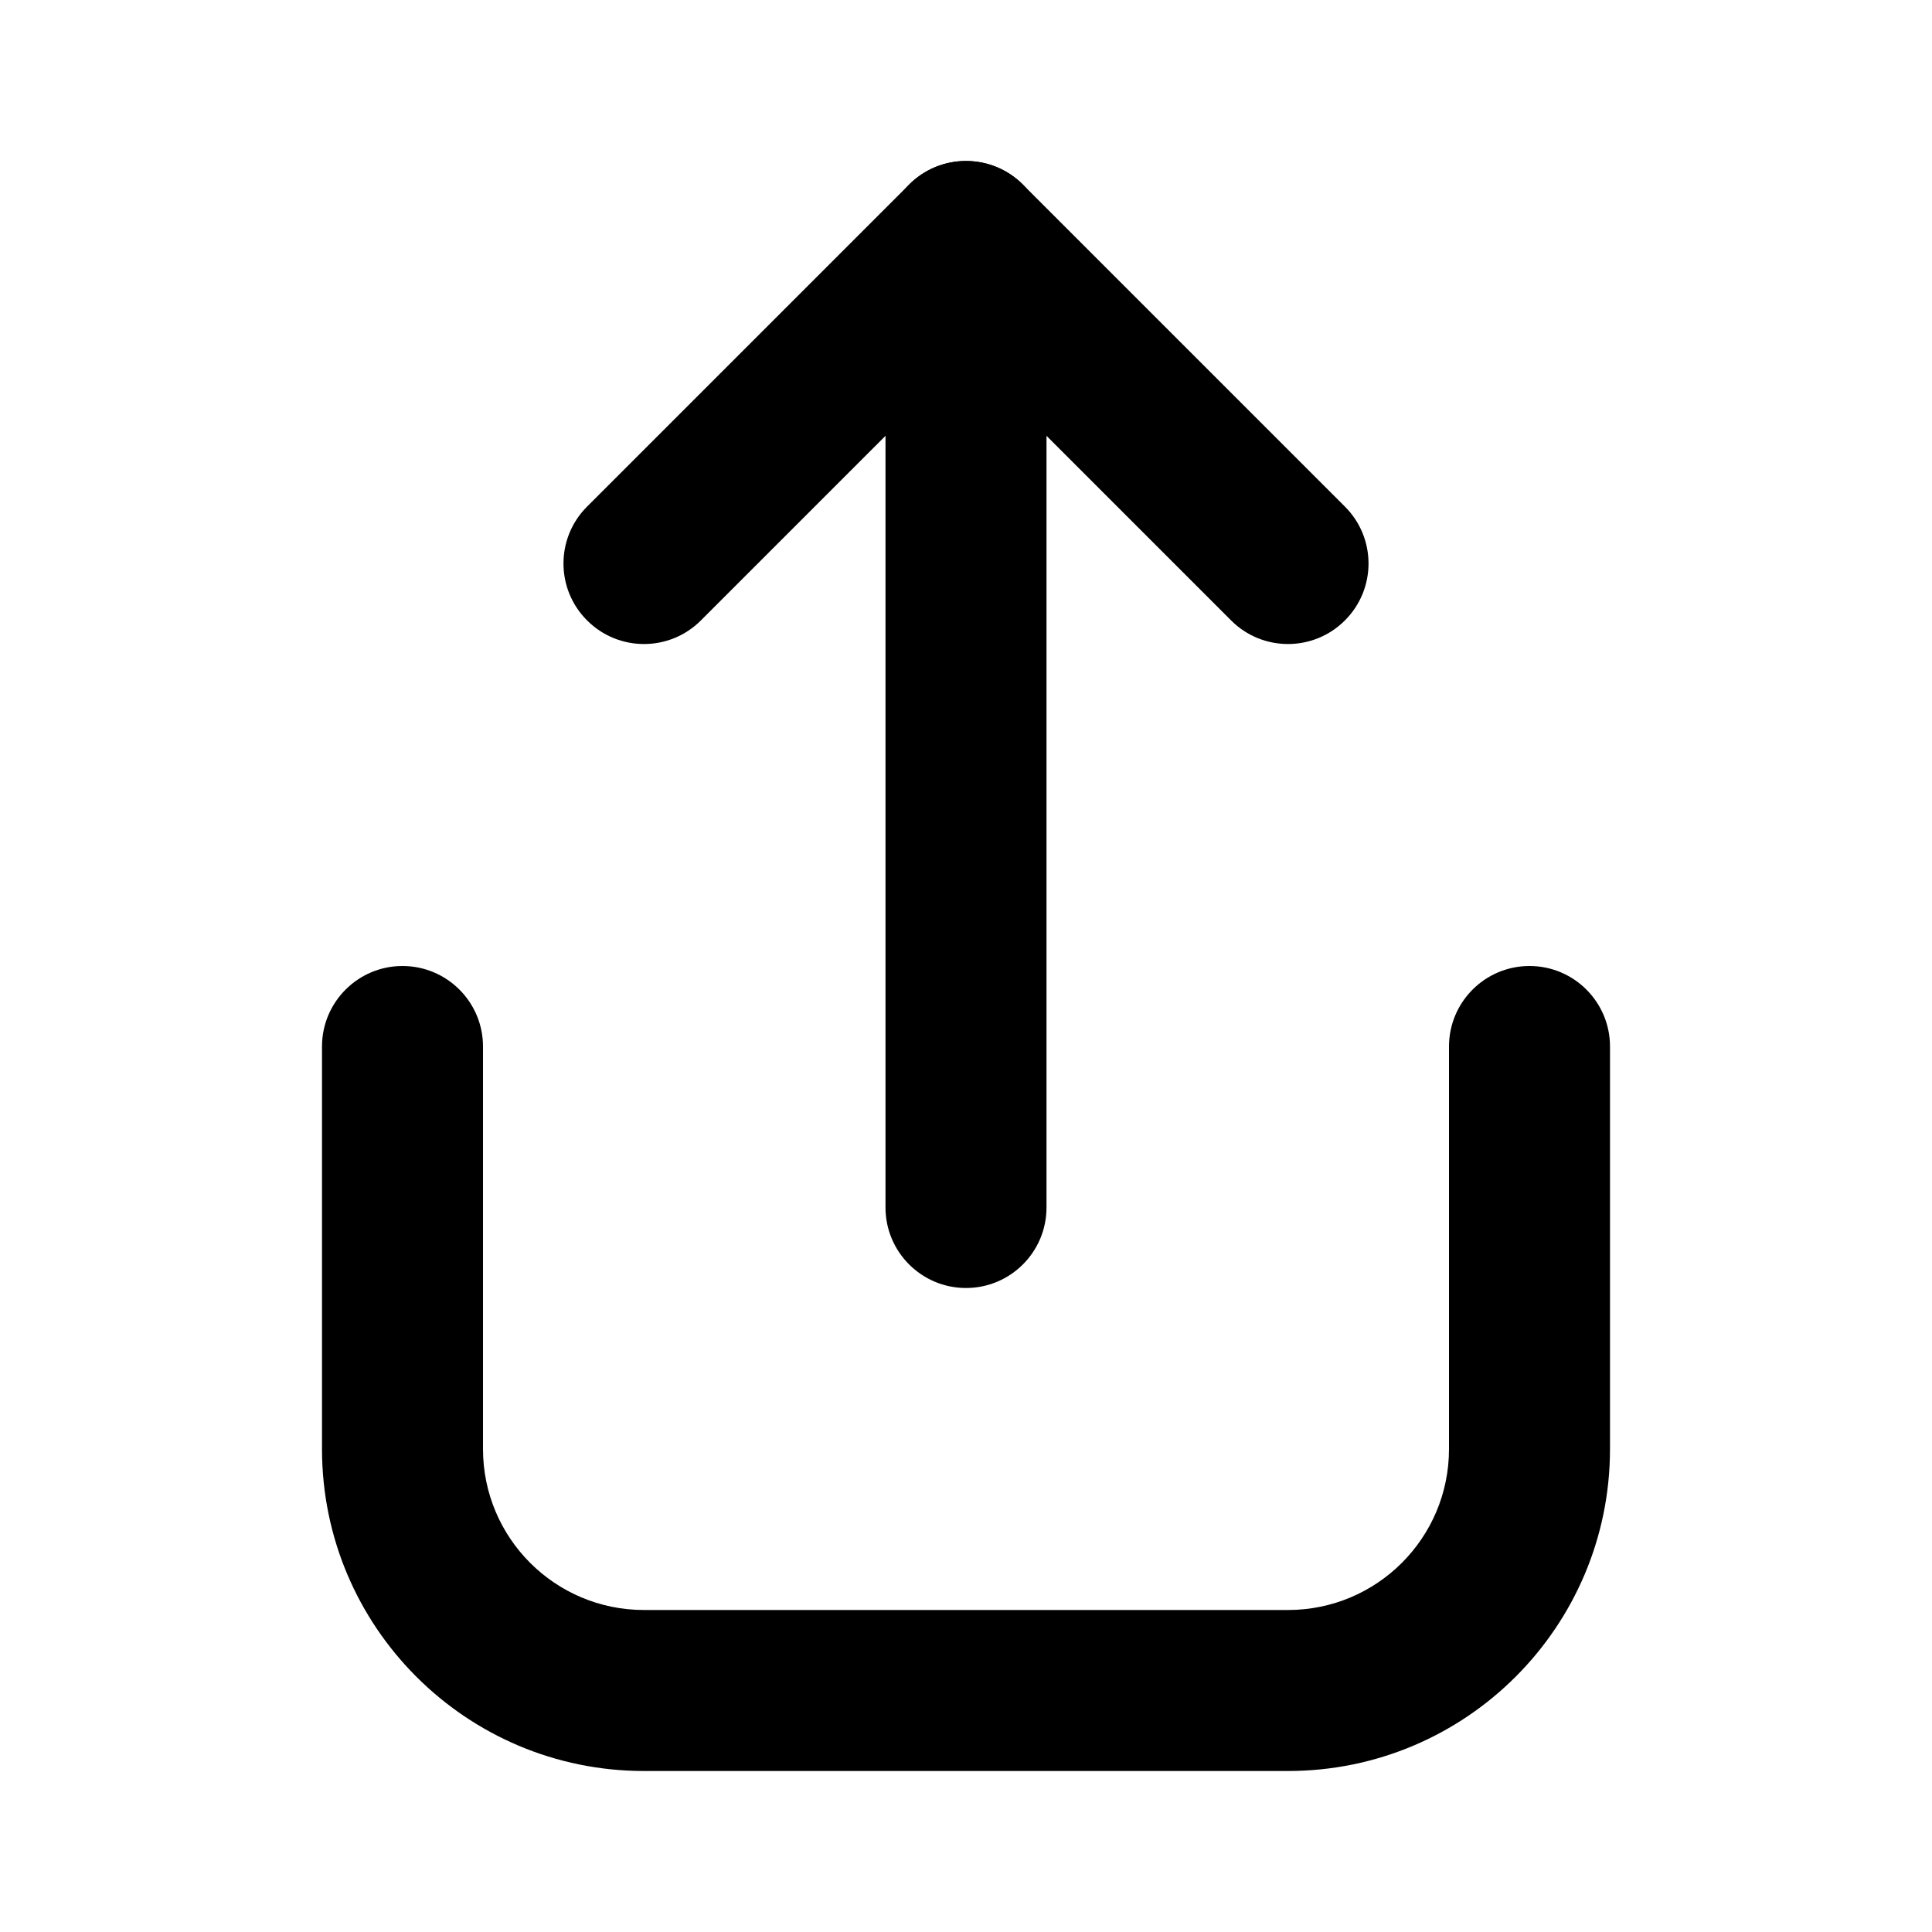 <svg width="24" height="24" viewBox="0 0 24 24" fill="none" xmlns="http://www.w3.org/2000/svg">
<path fill-rule="evenodd" clip-rule="evenodd" d="M11.293 2.293C11.683 1.902 12.317 1.902 12.707 2.293L16.707 6.293C17.098 6.683 17.098 7.317 16.707 7.707C16.317 8.098 15.683 8.098 15.293 7.707L12 4.414L8.707 7.707C8.317 8.098 7.683 8.098 7.293 7.707C6.902 7.317 6.902 6.683 7.293 6.293L11.293 2.293Z" fill="black"/>
<path fill-rule="evenodd" clip-rule="evenodd" d="M12 2C12.552 2 13 2.448 13 3V15C13 15.552 12.552 16 12 16C11.448 16 11 15.552 11 15V3C11 2.448 11.448 2 12 2Z" fill="black"/>
<path fill-rule="evenodd" clip-rule="evenodd" d="M5 12C5.552 12 6 12.448 6 13V18C6 19.105 6.895 20 8 20H16C17.105 20 18 19.105 18 18V13C18 12.448 18.448 12 19 12C19.552 12 20 12.448 20 13V18C20 20.209 18.209 22 16 22H8C5.791 22 4 20.209 4 18V13C4 12.448 4.448 12 5 12Z" fill="black"/>
</svg>

